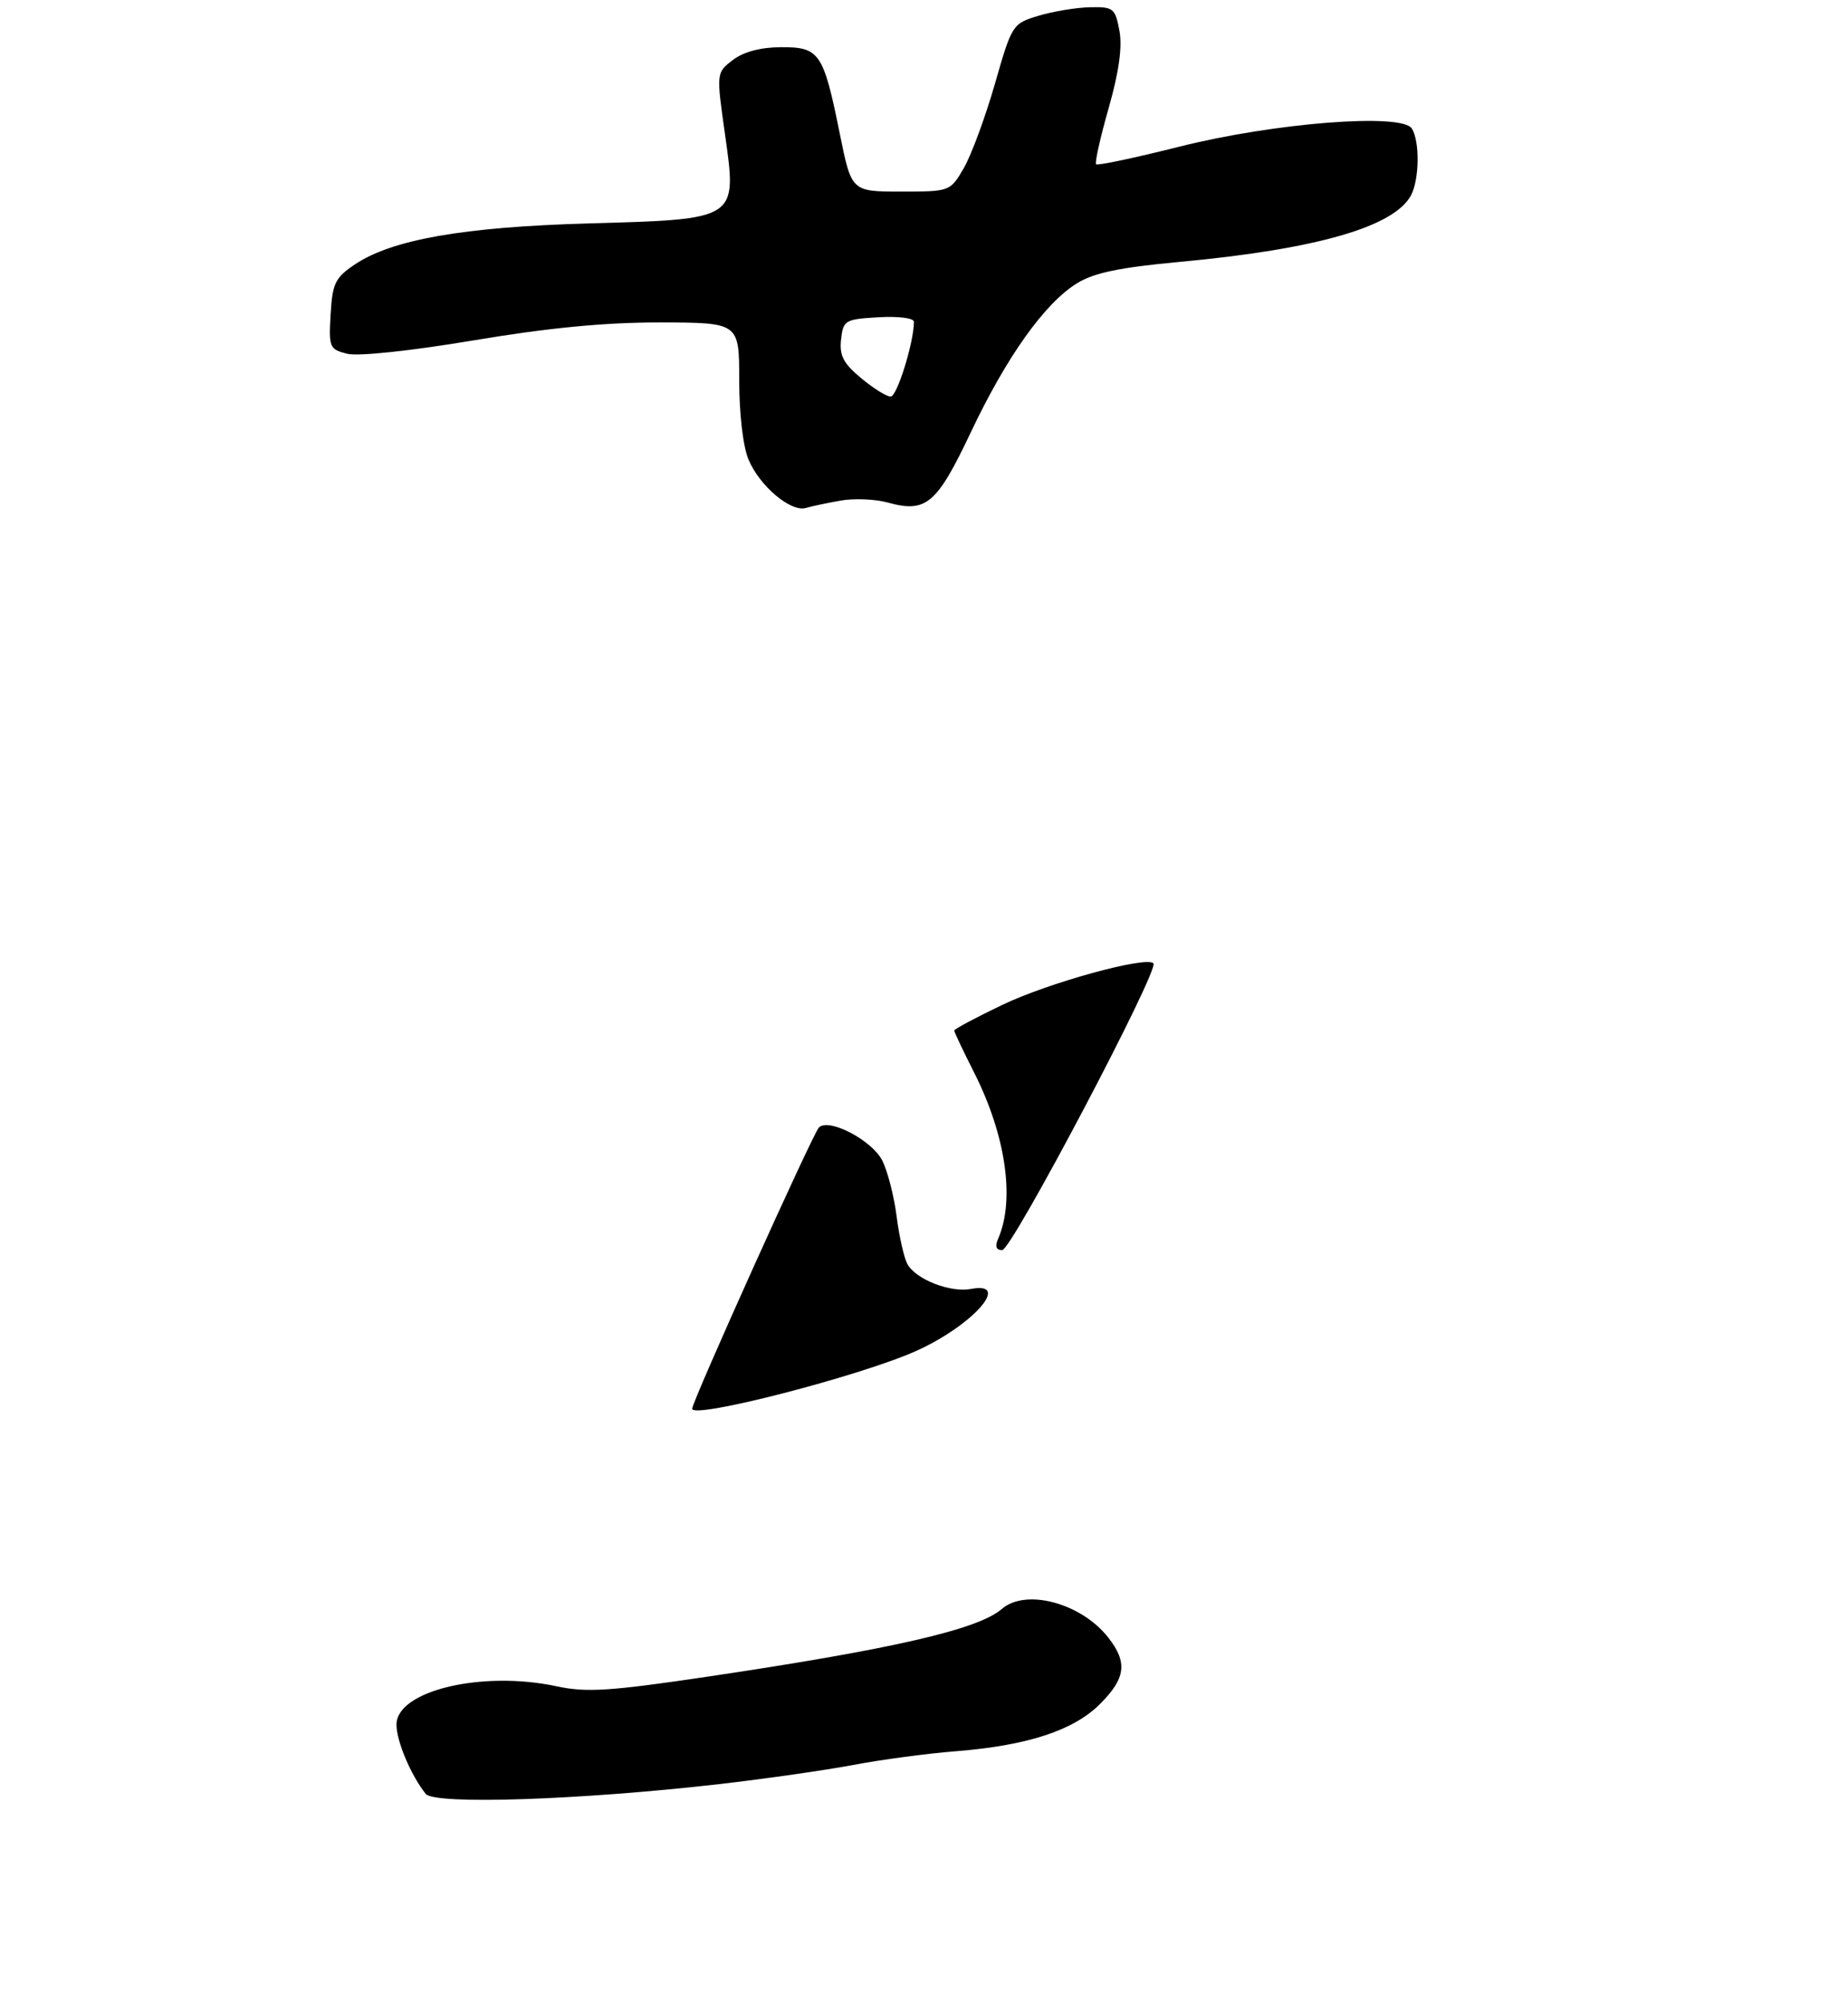 <?xml version="1.0" encoding="UTF-8" standalone="no"?>
<!DOCTYPE svg PUBLIC "-//W3C//DTD SVG 1.1//EN" "http://www.w3.org/Graphics/SVG/1.1/DTD/svg11.dtd" >
<svg xmlns="http://www.w3.org/2000/svg" xmlns:xlink="http://www.w3.org/1999/xlink" version="1.1" viewBox="0 0 275 298">
 <g >
 <path fill="currentColor"
d=" M 107.00 265.43 C 113.88 264.64 122.88 263.35 127.00 262.57 C 131.12 261.79 137.96 260.87 142.19 260.54 C 152.91 259.69 159.75 257.45 163.70 253.50 C 167.53 249.67 167.82 247.31 164.91 243.61 C 160.88 238.48 152.64 236.28 149.08 239.37 C 145.57 242.42 132.82 245.35 105.29 249.44 C 90.74 251.60 87.28 251.82 82.86 250.88 C 71.72 248.49 59.00 251.53 59.00 256.58 C 59.00 259.04 61.15 264.12 63.35 266.88 C 64.67 268.52 86.28 267.80 107.00 265.43 Z  M 125.11 74.47 C 127.10 74.12 130.26 74.25 132.13 74.77 C 137.82 76.34 139.40 75.00 144.44 64.37 C 149.78 53.08 155.45 45.12 160.26 42.15 C 162.79 40.58 166.61 39.79 175.57 38.96 C 195.90 37.08 207.46 33.75 209.97 29.06 C 211.22 26.72 211.30 21.01 210.09 19.12 C 208.61 16.78 189.67 18.26 175.50 21.82 C 168.91 23.48 163.33 24.66 163.11 24.44 C 162.89 24.22 163.73 20.46 164.98 16.08 C 166.52 10.67 167.03 6.98 166.58 4.56 C 165.95 1.22 165.68 1.00 162.20 1.08 C 160.17 1.12 156.73 1.69 154.56 2.34 C 150.66 3.52 150.59 3.62 148.03 12.55 C 146.60 17.51 144.52 23.13 143.41 25.03 C 141.39 28.49 141.37 28.50 134.05 28.50 C 126.71 28.50 126.71 28.50 124.97 19.90 C 122.53 7.82 121.96 7.00 116.21 7.02 C 113.16 7.04 110.64 7.71 109.05 8.93 C 106.59 10.82 106.59 10.82 107.88 19.93 C 109.69 32.74 109.89 32.61 87.54 33.24 C 68.93 33.77 58.32 35.64 52.79 39.35 C 49.87 41.32 49.47 42.15 49.20 46.75 C 48.91 51.68 49.03 51.97 51.66 52.63 C 53.29 53.04 61.06 52.21 70.47 50.64 C 81.67 48.76 90.04 47.96 98.25 47.97 C 110.00 48.00 110.00 48.00 110.00 56.53 C 110.00 61.52 110.57 66.43 111.38 68.36 C 113.02 72.29 117.67 76.22 119.91 75.57 C 120.78 75.32 123.13 74.82 125.11 74.47 Z  M 103.00 209.58 C 103.00 208.49 120.96 168.64 121.86 167.74 C 123.33 166.27 129.76 169.63 131.30 172.67 C 132.08 174.23 133.04 177.94 133.42 180.92 C 133.80 183.91 134.52 187.11 135.02 188.04 C 136.24 190.32 141.41 192.35 144.49 191.76 C 150.65 190.58 144.67 197.27 136.21 201.04 C 127.75 204.79 103.00 211.16 103.00 209.58 Z  M 148.55 184.25 C 151.06 178.46 149.67 168.90 144.98 159.61 C 143.34 156.37 142.00 153.54 142.00 153.32 C 142.00 153.10 145.22 151.38 149.15 149.50 C 156.03 146.20 170.54 142.21 171.64 143.31 C 172.57 144.24 150.57 185.96 149.14 185.98 C 148.23 185.99 148.03 185.43 148.55 184.25 Z  M 128.12 56.24 C 125.49 54.05 124.89 52.88 125.16 50.49 C 125.48 47.64 125.74 47.49 130.75 47.20 C 133.70 47.03 136.00 47.32 136.00 47.87 C 136.00 50.92 133.49 59.00 132.54 59.00 C 131.93 59.00 129.94 57.76 128.12 56.24 Z "/>
</g>
</svg>